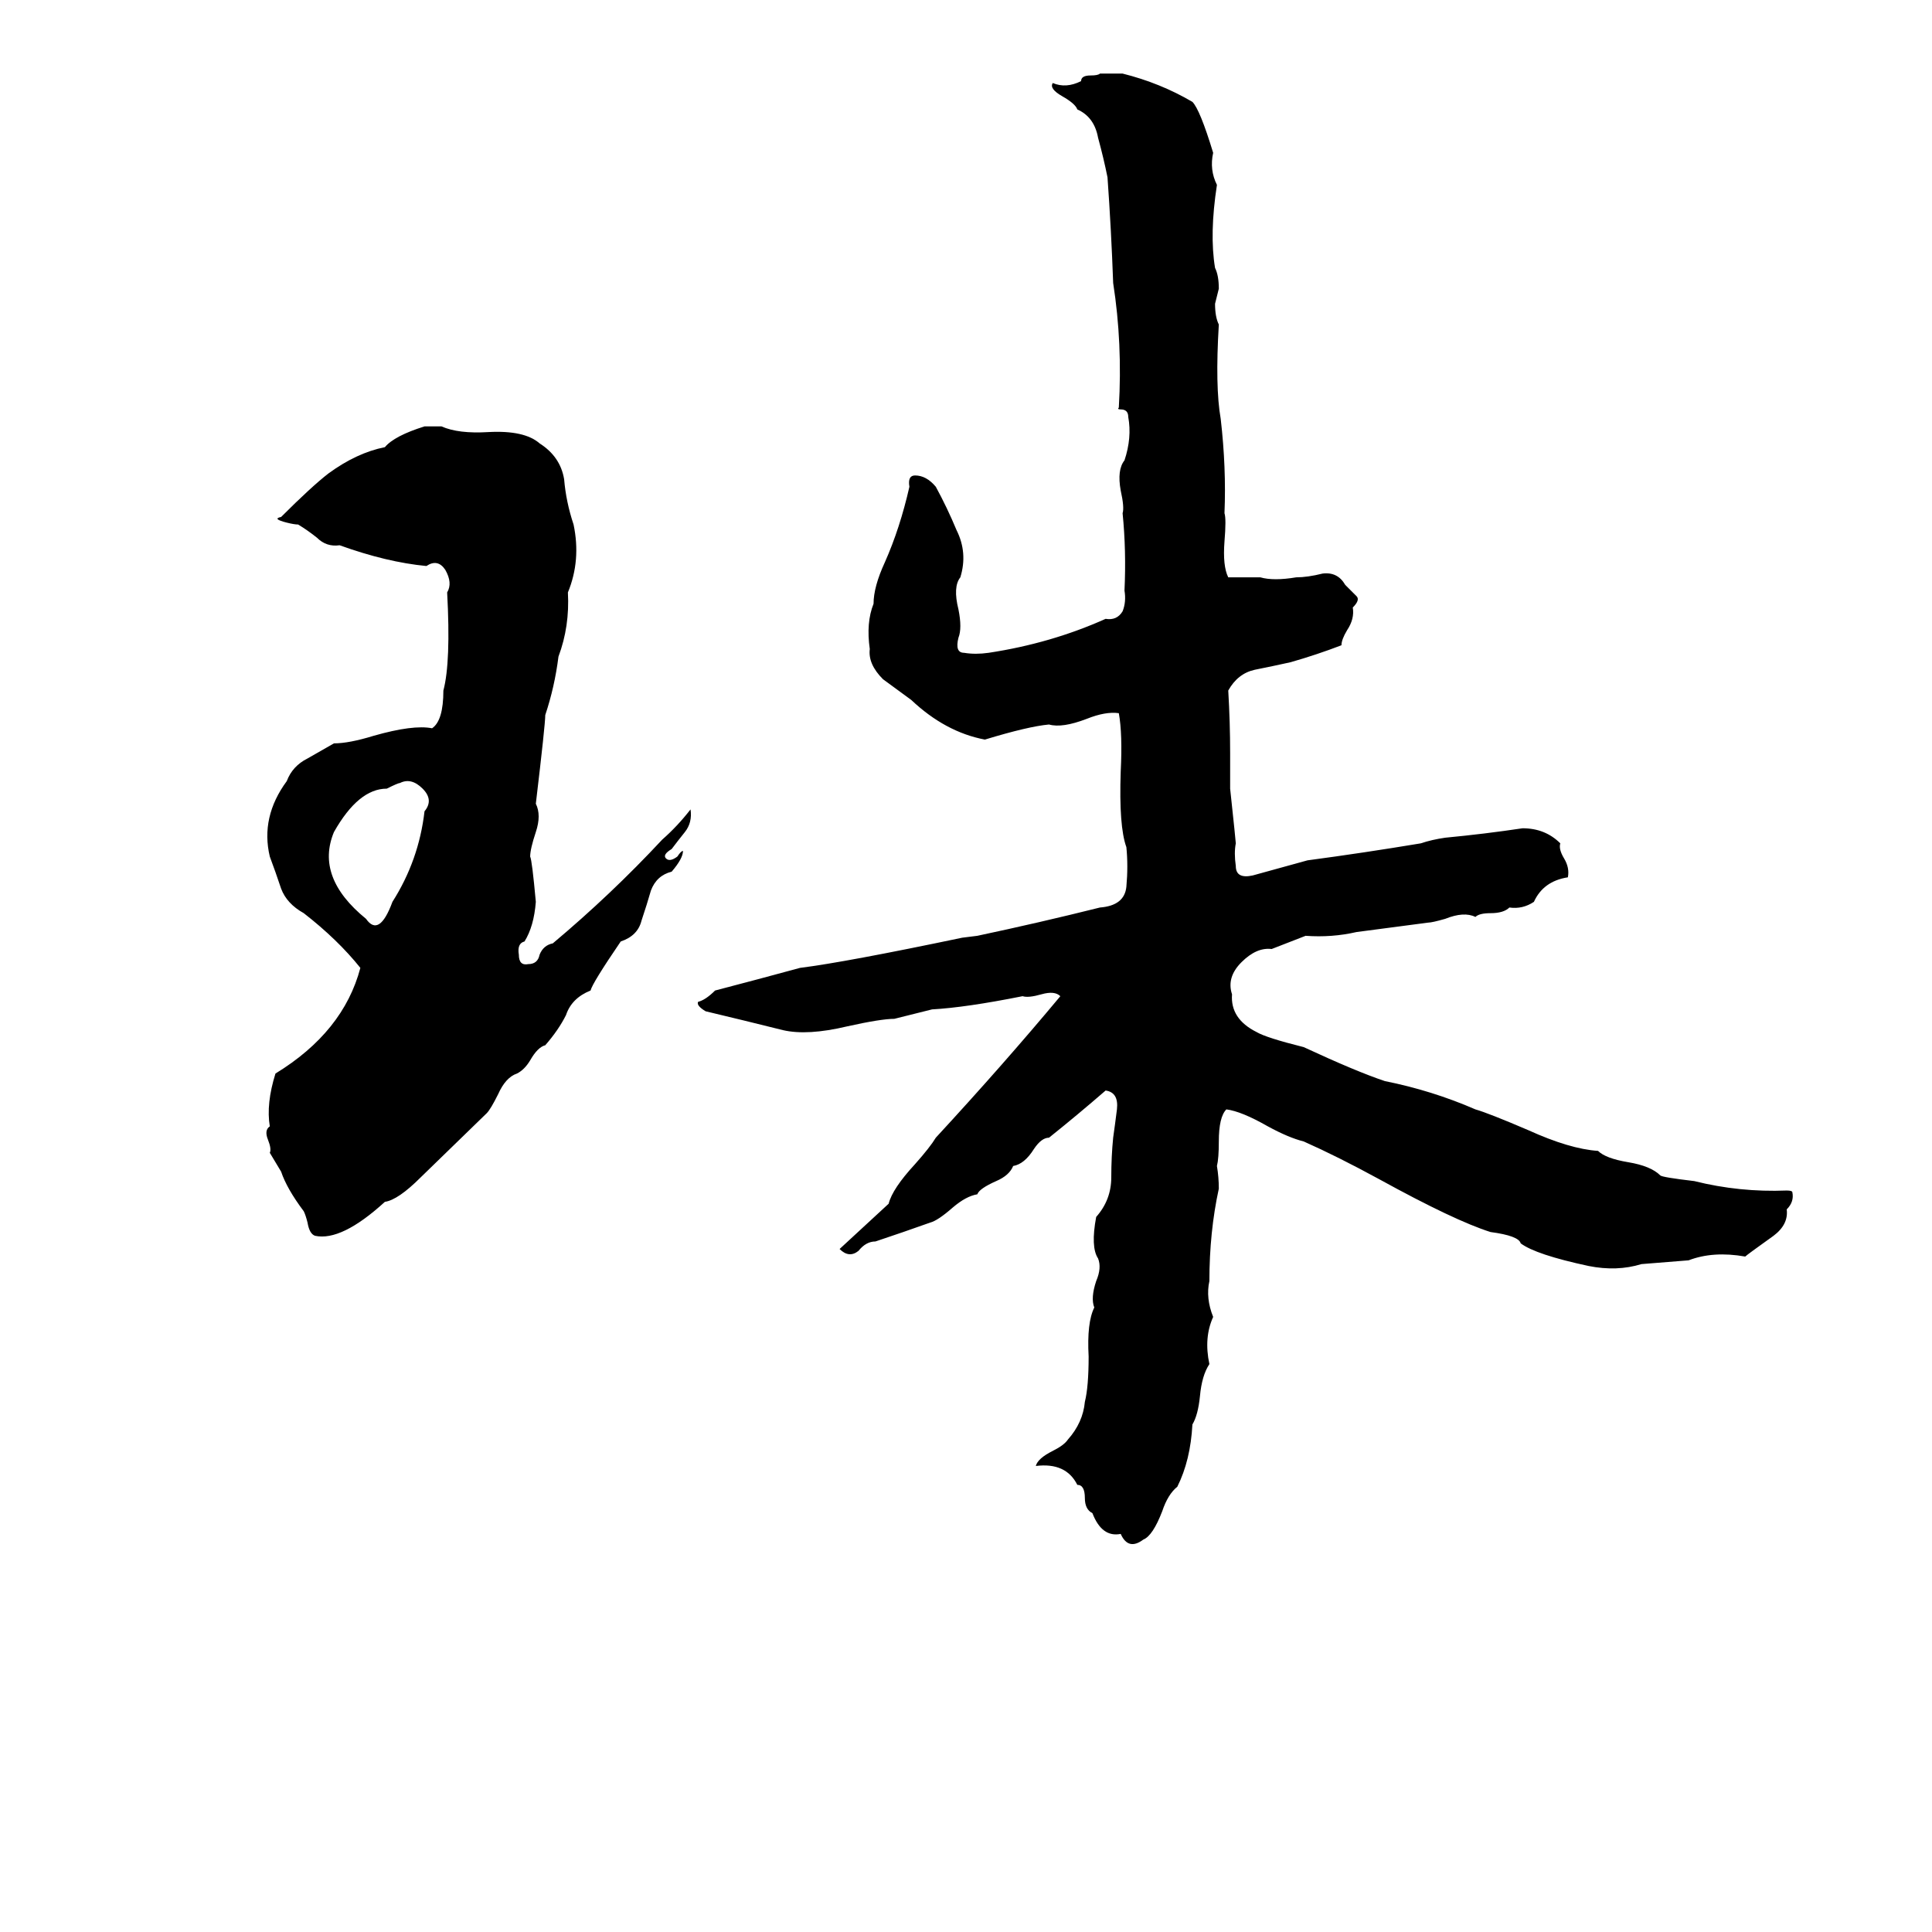 <svg xmlns="http://www.w3.org/2000/svg" viewBox="0 -800 1024 1024">
	<path fill="#000000" d="M583 -761Q589 -761 595 -761Q615 -756 632 -746Q636 -742 643 -719Q641 -710 645 -702Q641 -676 644 -658Q646 -654 646 -647L644 -639Q644 -632 646 -628Q644 -595 647 -578Q650 -552 649 -528Q650 -525 649 -513Q648 -500 651 -494Q660 -494 668 -494Q675 -492 687 -494Q693 -494 701 -496Q709 -497 713 -490Q716 -487 719 -484Q721 -482 717 -478Q718 -472 714 -466Q711 -461 711 -458Q698 -453 684 -449Q675 -447 665 -445Q656 -443 651 -434Q652 -417 652 -401Q652 -391 652 -382Q655 -354 655 -353Q654 -348 655 -341Q655 -334 664 -336L693 -344Q723 -348 753 -353Q759 -355 766 -356Q787 -358 807 -361Q819 -361 827 -353Q826 -350 829 -345Q832 -340 831 -335Q818 -333 813 -322Q807 -318 800 -319Q797 -316 790 -316Q784 -316 782 -314Q776 -317 766 -313Q759 -311 757 -311L719 -306Q706 -303 692 -304L674 -297Q666 -298 658 -290Q650 -282 653 -273Q652 -260 666 -253Q671 -250 691 -245Q719 -232 734 -227Q759 -222 782 -212Q789 -210 810 -201Q832 -191 847 -190Q851 -186 863 -184Q875 -182 880 -177Q881 -176 898 -174Q922 -168 947 -169Q950 -169 950 -168Q951 -163 947 -159Q948 -151 940 -145Q926 -135 925 -134Q908 -137 895 -132Q883 -131 870 -130Q857 -126 842 -129Q814 -135 806 -141Q805 -145 790 -147Q771 -153 731 -175Q709 -187 691 -195Q683 -197 672 -203Q658 -211 650 -212Q646 -208 646 -195Q646 -186 645 -182Q646 -176 646 -170Q641 -147 641 -121Q639 -112 643 -102Q638 -91 641 -77Q637 -71 636 -60Q635 -50 632 -45Q631 -26 624 -12Q619 -8 616 1Q611 14 606 16Q598 22 594 13Q584 15 579 2Q575 0 575 -6Q575 -13 571 -13Q565 -25 549 -23Q550 -27 558 -31Q564 -34 566 -37Q574 -46 575 -57Q577 -65 577 -81Q576 -99 580 -107Q578 -112 581 -121Q584 -128 582 -133Q578 -139 581 -155Q589 -164 589 -176Q589 -187 590 -197Q591 -204 592 -212Q593 -221 586 -222Q571 -209 556 -197Q552 -197 548 -191Q543 -183 537 -182Q535 -177 528 -174Q519 -170 518 -167Q512 -166 505 -160Q497 -153 493 -152Q479 -147 464 -142Q459 -142 455 -137Q450 -133 445 -138L471 -162Q473 -170 485 -183Q493 -192 496 -197Q532 -236 562 -272Q559 -275 552 -273Q545 -271 542 -272Q512 -266 494 -265L474 -260Q467 -260 449 -256Q428 -251 415 -254Q395 -259 374 -264Q369 -267 370 -269Q374 -270 379 -275Q402 -281 424 -287Q448 -290 510 -303L518 -304Q551 -311 583 -319Q596 -320 597 -330Q598 -341 597 -351Q593 -362 594 -391Q595 -411 593 -422Q586 -423 576 -419Q563 -414 556 -416Q545 -415 522 -408Q501 -412 483 -429Q472 -437 468 -440Q460 -448 461 -456Q459 -470 463 -480Q463 -489 469 -502Q477 -520 482 -542Q481 -548 485 -548Q491 -548 496 -542Q502 -531 507 -519Q513 -507 509 -494Q505 -489 508 -477Q510 -467 508 -462Q506 -454 511 -454Q517 -453 524 -454Q557 -459 586 -472Q592 -471 595 -476Q597 -481 596 -487Q597 -508 595 -528Q596 -531 594 -540Q592 -551 596 -556Q600 -568 598 -579Q598 -583 594 -583Q592 -583 593 -584Q595 -618 590 -650Q589 -678 587 -706Q585 -716 582 -727Q580 -738 571 -742Q570 -745 563 -749Q556 -753 558 -756Q565 -753 573 -757Q573 -760 578 -760Q582 -760 583 -761ZM225 -574H234Q243 -570 259 -571Q278 -572 286 -565Q297 -558 299 -546Q300 -534 304 -522Q308 -503 301 -486Q302 -468 296 -452Q294 -436 289 -421Q289 -416 284 -374Q287 -368 284 -359Q281 -350 281 -346Q282 -344 284 -322Q283 -309 278 -301Q274 -300 275 -294Q275 -288 280 -289Q285 -289 286 -294Q288 -299 293 -300Q324 -326 351 -355Q359 -362 366 -371Q367 -364 363 -359Q359 -354 356 -350Q351 -347 353 -345Q355 -343 359 -346Q361 -349 362 -349Q362 -345 356 -338Q348 -336 345 -328Q343 -321 340 -312Q338 -304 329 -301Q314 -279 313 -275Q303 -271 300 -262Q296 -254 289 -246Q285 -245 281 -238Q278 -233 274 -231Q268 -229 264 -220Q260 -212 258 -210L223 -176Q211 -164 204 -163Q181 -142 167 -145Q164 -146 163 -152Q162 -156 161 -158Q152 -170 149 -179Q146 -184 143 -189Q144 -191 142 -196Q140 -201 143 -203Q141 -215 146 -231Q182 -253 191 -287Q179 -302 161 -316Q152 -321 149 -329Q146 -338 143 -346Q138 -367 152 -386Q155 -394 163 -398Q170 -402 177 -406Q185 -406 198 -410Q219 -416 229 -414Q235 -418 235 -434Q239 -449 237 -486Q240 -491 236 -498Q232 -504 226 -500Q205 -502 180 -511Q173 -510 168 -515Q163 -519 158 -522Q156 -522 152 -523Q144 -525 149 -526Q165 -542 174 -549Q189 -560 204 -563Q209 -569 225 -574ZM212 -385Q211 -385 205 -382Q190 -382 177 -359Q167 -335 194 -313Q201 -303 208 -322Q222 -344 225 -370Q230 -376 224 -382Q218 -388 212 -385Z"/>
</svg>